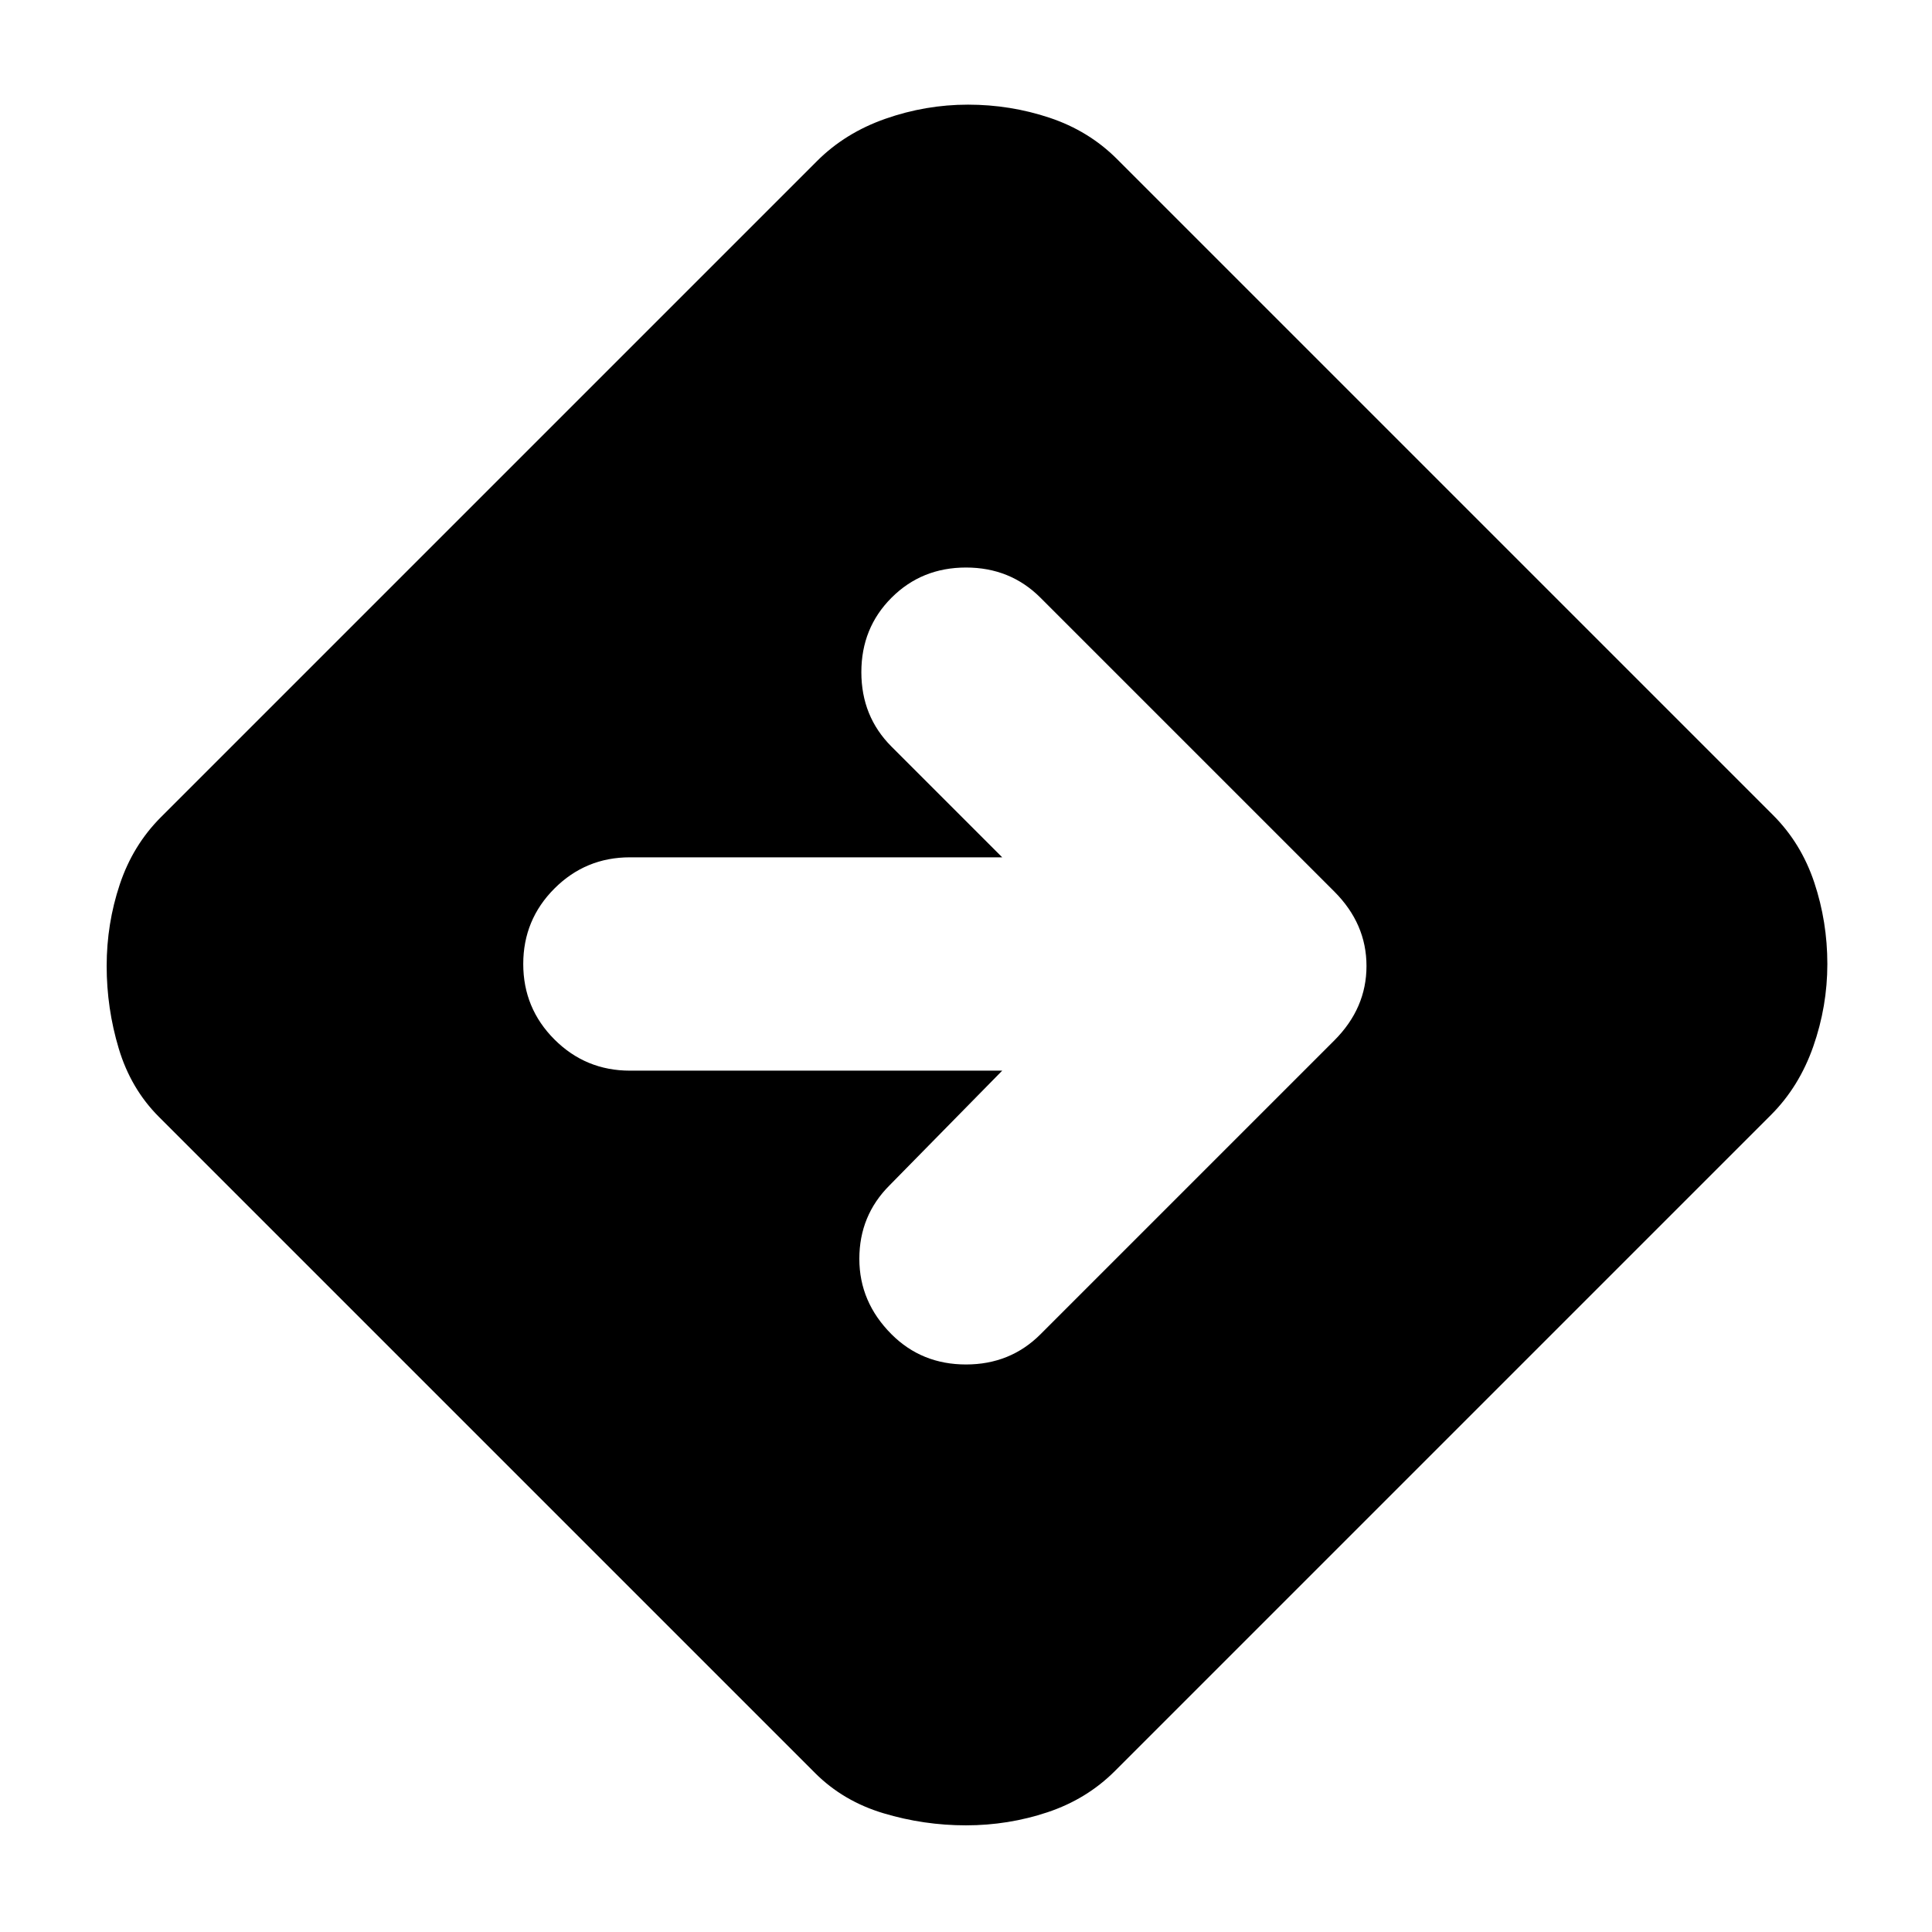 <svg xmlns="http://www.w3.org/2000/svg" height="24" viewBox="0 -960 960 960" width="24"><path d="M480-53q-21 0-41-6t-34-20L79-405q-14-14-20-34t-6-41q0-21 6.5-40.5T80-554l326-326q14-14 34-21t41-7q21 0 40.5 6.5T555-881l326 326q14 14 20.5 33.5T908-481q0 21-7 41t-21 34L554-80q-14 14-33.5 20.5T480-53Zm18-375-56 57q-15 15-15 36.5t16 37.5q15 15 37 15t37-15l146-146q16-16 16-37t-16-37L517-663q-15-15-37-15t-37 15q-15 15-15 37t15 37l55 55H313q-22 0-37.5 15.5T260-481q0 22 15.5 37.5T313-428h185Z"/></svg>